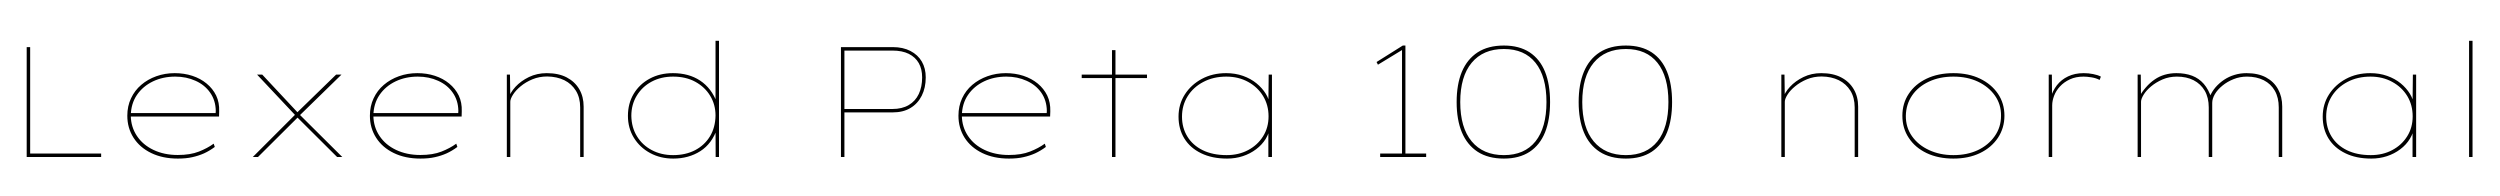 <svg xmlns="http://www.w3.org/2000/svg" xmlns:xlink="http://www.w3.org/1999/xlink" width="382.128" height="30"><path fill="black" d="M15.46 24L4.08 24L4.08 7.20L4.61 7.20L4.61 23.47L15.46 23.47L15.46 24ZM27.19 24.24L27.19 24.24Q24.86 24.24 23.11 23.39Q21.36 22.54 20.41 21.05Q19.46 19.56 19.46 17.69L19.46 17.69Q19.46 16.22 20.03 15.02Q20.59 13.82 21.59 12.97Q22.58 12.12 23.90 11.65Q25.22 11.18 26.71 11.18L26.71 11.18Q28.15 11.18 29.40 11.59Q30.65 12 31.58 12.77Q32.52 13.54 33.04 14.60Q33.55 15.67 33.50 17.02L33.50 17.02L33.48 17.81L19.75 17.81L19.75 17.28L33.22 17.28L32.95 17.52L32.98 16.92Q32.95 15.34 32.12 14.16Q31.30 12.98 29.89 12.35Q28.49 11.71 26.78 11.71L26.78 11.71Q24.91 11.71 23.38 12.44Q21.84 13.18 20.93 14.51Q20.02 15.84 19.99 17.69L19.99 17.69Q20.02 19.42 20.93 20.78Q21.84 22.15 23.47 22.92Q25.10 23.69 27.17 23.69L27.17 23.69Q29.09 23.69 30.40 23.17Q31.70 22.66 32.66 21.96L32.66 21.96L32.83 22.46Q32.02 23.06 31.19 23.44Q30.36 23.81 29.41 24.02Q28.46 24.24 27.19 24.24ZM52.32 24L51.53 24L45.31 17.81L45.14 17.62L39.29 11.40L40.08 11.40L45.53 17.23L45.70 17.42L52.32 24ZM39.43 24L38.64 24L45.24 17.40L45.65 17.81L39.43 24ZM52.20 11.40L45.70 17.74L45.31 17.30L51.38 11.40L52.20 11.40ZM64.27 24.24L64.27 24.24Q61.94 24.24 60.19 23.39Q58.44 22.54 57.49 21.05Q56.54 19.56 56.54 17.69L56.54 17.69Q56.54 16.22 57.11 15.02Q57.67 13.82 58.67 12.97Q59.66 12.12 60.98 11.65Q62.30 11.18 63.79 11.18L63.79 11.18Q65.23 11.18 66.48 11.59Q67.73 12 68.66 12.77Q69.60 13.54 70.12 14.60Q70.63 15.67 70.58 17.02L70.58 17.02L70.56 17.81L56.83 17.81L56.83 17.28L70.30 17.28L70.03 17.52L70.06 16.92Q70.03 15.34 69.20 14.16Q68.38 12.98 66.97 12.35Q65.57 11.71 63.86 11.71L63.86 11.71Q61.99 11.71 60.46 12.44Q58.92 13.18 58.01 14.51Q57.10 15.84 57.07 17.69L57.07 17.69Q57.10 19.42 58.01 20.78Q58.92 22.15 60.55 22.92Q62.18 23.69 64.25 23.69L64.25 23.69Q66.17 23.69 67.48 23.17Q68.78 22.66 69.74 21.96L69.74 21.96L69.91 22.46Q69.10 23.06 68.27 23.44Q67.44 23.81 66.49 24.02Q65.54 24.24 64.27 24.24ZM77.47 24L77.47 24L77.47 11.40L77.95 11.40L78 15L77.69 15.10Q77.98 14.16 78.79 13.27Q79.61 12.38 80.84 11.78Q82.08 11.18 83.57 11.18L83.57 11.18Q85.37 11.18 86.62 11.83Q87.86 12.48 88.54 13.63Q89.21 14.78 89.21 16.30L89.21 16.30L89.21 24L88.68 24L88.68 16.42Q88.68 14.93 88.03 13.87Q87.38 12.82 86.26 12.26Q85.13 11.71 83.64 11.69L83.64 11.69Q82.42 11.69 81.38 12.12Q80.35 12.55 79.58 13.19Q78.82 13.82 78.41 14.47Q78 15.12 78 15.55L78 15.55L78 24L77.76 24Q77.69 24 77.62 24Q77.54 24 77.47 24ZM102.91 24.24L102.91 24.24Q100.94 24.24 99.37 23.39Q97.80 22.54 96.89 21.06Q95.98 19.58 95.98 17.71L95.98 17.71Q95.98 15.82 96.86 14.34Q97.75 12.86 99.31 12.02Q100.87 11.18 102.86 11.18L102.86 11.18Q104.06 11.18 105.10 11.46Q106.13 11.74 107.00 12.31Q107.88 12.89 108.53 13.74Q109.18 14.59 109.61 15.74L109.61 15.74L109.37 15.72L109.37 6.24L109.90 6.24L109.90 24L109.39 24L109.37 19.68L109.63 19.63Q109.22 20.81 108.58 21.67Q107.93 22.54 107.05 23.10Q106.18 23.66 105.13 23.95Q104.09 24.24 102.91 24.24ZM102.89 23.71L102.89 23.71Q104.78 23.71 106.24 22.96Q107.69 22.20 108.52 20.84Q109.34 19.49 109.37 17.66L109.37 17.66Q109.37 15.98 108.55 14.64Q107.74 13.30 106.28 12.50Q104.83 11.71 102.89 11.71L102.89 11.71Q101.04 11.71 99.60 12.48Q98.16 13.25 97.33 14.62Q96.50 15.98 96.50 17.71L96.50 17.71Q96.53 19.49 97.36 20.83Q98.18 22.18 99.62 22.94Q101.06 23.71 102.89 23.71ZM129.07 24L128.54 24L128.54 7.20L136.46 7.20Q138.02 7.20 139.16 7.79Q140.30 8.38 140.90 9.41Q141.50 10.44 141.50 11.83L141.50 11.83Q141.50 13.42 140.89 14.63Q140.28 15.84 139.16 16.51Q138.05 17.18 136.44 17.18L136.44 17.18L129.07 17.18L129.07 24ZM129.07 7.73L129.07 16.66L136.39 16.66Q137.88 16.66 138.90 16.06Q139.92 15.46 140.44 14.36Q140.95 13.27 140.95 11.83L140.95 11.83Q140.95 10.56 140.44 9.65Q139.92 8.74 138.91 8.23Q137.90 7.73 136.39 7.73L136.39 7.73L129.07 7.73ZM154.22 24.24L154.22 24.24Q151.90 24.24 150.14 23.39Q148.39 22.54 147.44 21.05Q146.50 19.56 146.50 17.69L146.50 17.69Q146.50 16.22 147.06 15.02Q147.62 13.82 148.62 12.97Q149.62 12.12 150.94 11.65Q152.26 11.18 153.74 11.18L153.74 11.18Q155.18 11.18 156.43 11.59Q157.68 12 158.62 12.77Q159.55 13.54 160.07 14.60Q160.58 15.67 160.54 17.02L160.54 17.02L160.51 17.81L146.78 17.81L146.78 17.28L160.25 17.28L159.98 17.52L160.01 16.92Q159.98 15.34 159.16 14.16Q158.33 12.98 156.92 12.35Q155.52 11.71 153.82 11.71L153.82 11.71Q151.94 11.71 150.41 12.44Q148.87 13.18 147.96 14.51Q147.05 15.84 147.02 17.69L147.02 17.69Q147.05 19.42 147.96 20.78Q148.87 22.15 150.50 22.92Q152.14 23.69 154.20 23.69L154.20 23.69Q156.12 23.69 157.43 23.17Q158.74 22.66 159.70 21.96L159.70 21.96L159.86 22.46Q159.05 23.06 158.22 23.44Q157.39 23.81 156.44 24.02Q155.50 24.24 154.22 24.24ZM170.50 24L169.97 24L169.97 7.66L170.50 7.66L170.50 24ZM175.32 11.93L165.34 11.93L165.34 11.40L175.32 11.40L175.32 11.93ZM187.56 24.24L187.56 24.24Q185.26 24.24 183.59 23.42Q181.92 22.61 181.03 21.17Q180.14 19.73 180.14 17.83L180.14 17.83Q180.14 15.94 181.10 14.44Q182.06 12.94 183.70 12.06Q185.33 11.18 187.42 11.18L187.42 11.18Q188.81 11.18 190.00 11.60Q191.18 12.02 192.06 12.74Q192.94 13.46 193.48 14.34Q194.02 15.22 194.09 16.10L194.09 16.10L193.87 16.10L193.92 11.40L194.42 11.40L194.42 24L193.87 24L193.87 19.54L194.16 19.18Q194.04 20.28 193.48 21.20Q192.91 22.13 192 22.81Q191.09 23.50 189.96 23.87Q188.83 24.24 187.56 24.24ZM187.49 23.71L187.49 23.71Q189.34 23.71 190.78 22.94Q192.22 22.18 193.06 20.84Q193.90 19.51 193.90 17.78L193.90 17.78Q193.90 16.06 193.07 14.69Q192.24 13.32 190.78 12.52Q189.31 11.71 187.44 11.71L187.44 11.71Q185.47 11.71 183.94 12.52Q182.40 13.32 181.54 14.70Q180.67 16.08 180.67 17.83L180.67 17.83Q180.67 19.54 181.49 20.87Q182.30 22.20 183.84 22.96Q185.38 23.71 187.49 23.71ZM214.82 23.81L214.30 23.81L214.30 7.34L214.61 7.46L210.62 9.89L210.41 9.48L214.42 6.96L214.82 6.96L214.82 23.81ZM217.99 24L210.96 24L210.96 23.47L217.99 23.47L217.99 24ZM229.87 24.24L229.87 24.24Q227.47 24.24 225.86 23.20Q224.26 22.15 223.45 20.23Q222.65 18.31 222.65 15.60L222.65 15.60Q222.65 12.89 223.45 10.97Q224.26 9.05 225.86 8.00Q227.47 6.96 229.87 6.96L229.87 6.96Q232.22 6.96 233.81 8.00Q235.39 9.05 236.16 10.97Q236.93 12.89 236.93 15.60L236.93 15.60Q236.93 18.31 236.16 20.23Q235.39 22.15 233.81 23.20Q232.22 24.24 229.87 24.24ZM229.87 23.71L229.87 23.71Q233.02 23.71 234.70 21.61Q236.38 19.51 236.38 15.60L236.38 15.60Q236.38 11.69 234.70 9.59Q233.02 7.49 229.87 7.49L229.87 7.49Q226.70 7.49 224.95 9.59Q223.20 11.69 223.20 15.60L223.20 15.60Q223.20 19.51 224.95 21.61Q226.70 23.71 229.87 23.71ZM248.52 24.24L248.52 24.24Q246.12 24.24 244.51 23.20Q242.90 22.15 242.10 20.23Q241.30 18.31 241.30 15.60L241.30 15.60Q241.30 12.89 242.10 10.97Q242.90 9.05 244.51 8.00Q246.12 6.96 248.52 6.96L248.52 6.96Q250.87 6.96 252.46 8.00Q254.04 9.05 254.81 10.97Q255.58 12.89 255.58 15.60L255.58 15.60Q255.58 18.31 254.81 20.23Q254.04 22.15 252.46 23.20Q250.87 24.24 248.52 24.24ZM248.52 23.71L248.52 23.71Q251.66 23.71 253.34 21.61Q255.02 19.51 255.02 15.60L255.02 15.60Q255.02 11.69 253.34 9.59Q251.66 7.49 248.52 7.49L248.52 7.49Q245.35 7.49 243.60 9.59Q241.85 11.69 241.85 15.60L241.85 15.60Q241.85 19.51 243.60 21.61Q245.35 23.71 248.52 23.71ZM272.28 24L272.28 24L272.28 11.40L272.76 11.40L272.81 15L272.50 15.10Q272.78 14.16 273.60 13.27Q274.42 12.38 275.65 11.78Q276.89 11.18 278.38 11.18L278.38 11.18Q280.18 11.18 281.42 11.83Q282.67 12.48 283.34 13.63Q284.02 14.78 284.02 16.30L284.02 16.30L284.02 24L283.49 24L283.49 16.42Q283.49 14.93 282.84 13.87Q282.19 12.82 281.06 12.26Q279.94 11.71 278.45 11.69L278.45 11.69Q277.22 11.69 276.19 12.12Q275.16 12.55 274.39 13.19Q273.62 13.82 273.22 14.47Q272.81 15.12 272.81 15.55L272.81 15.55L272.81 24L272.57 24Q272.50 24 272.42 24Q272.35 24 272.28 24ZM298.58 24.24L298.58 24.24Q296.26 24.24 294.49 23.40Q292.73 22.56 291.76 21.08Q290.78 19.61 290.78 17.69L290.78 17.69Q290.78 15.79 291.76 14.33Q292.73 12.86 294.49 12.02Q296.26 11.18 298.58 11.18L298.58 11.18Q300.89 11.18 302.64 12.02Q304.39 12.86 305.39 14.33Q306.38 15.79 306.38 17.69L306.38 17.69Q306.38 19.56 305.39 21.06Q304.39 22.56 302.64 23.40Q300.89 24.24 298.58 24.24ZM298.58 23.71L298.58 23.71Q300.67 23.71 302.29 22.96Q303.91 22.20 304.88 20.83Q305.86 19.46 305.86 17.69L305.86 17.69Q305.88 15.96 304.92 14.60Q303.96 13.25 302.33 12.48Q300.70 11.71 298.58 11.71L298.58 11.71Q296.47 11.71 294.83 12.48Q293.18 13.25 292.26 14.60Q291.34 15.96 291.31 17.69L291.31 17.69Q291.29 19.46 292.25 20.82Q293.21 22.18 294.86 22.94Q296.52 23.71 298.58 23.71ZM313.68 24L313.15 24L313.15 11.40L313.63 11.40L313.66 14.90L313.42 15.02Q313.73 13.90 314.40 13.03Q315.07 12.17 316.10 11.68Q317.14 11.18 318.50 11.18L318.50 11.18Q319.25 11.18 319.93 11.32Q320.62 11.45 321.12 11.71L321.12 11.71L320.93 12.22Q320.38 11.93 319.68 11.82Q318.98 11.71 318.48 11.71L318.48 11.71Q317.28 11.71 316.38 12.13Q315.48 12.55 314.87 13.21Q314.26 13.87 313.97 14.64Q313.68 15.41 313.68 16.10L313.68 16.10L313.68 24ZM327.26 24L326.74 24L326.74 11.40L327.22 11.40L327.26 15.10L326.88 14.98Q327.38 14.06 328.00 13.36Q328.61 12.65 329.33 12.16Q330.05 11.66 330.89 11.42Q331.73 11.18 332.66 11.18L332.66 11.18Q334.03 11.18 335.08 11.58Q336.12 11.98 336.85 12.82Q337.58 13.66 338.02 15L338.02 15L337.85 15.02L337.75 14.81Q338.09 13.99 338.66 13.33Q339.24 12.67 339.96 12.19Q340.68 11.71 341.54 11.45Q342.41 11.18 343.39 11.18L343.39 11.18Q345.14 11.18 346.36 11.83Q347.57 12.48 348.20 13.63Q348.84 14.78 348.84 16.30L348.84 16.30L348.84 24L348.31 24L348.31 16.42Q348.31 14.93 347.71 13.87Q347.11 12.82 346.01 12.26Q344.90 11.71 343.46 11.71L343.46 11.71Q342.36 11.71 341.40 12.10Q340.44 12.48 339.70 13.09Q338.95 13.70 338.54 14.40Q338.14 15.10 338.14 15.72L338.14 15.72L338.14 24L337.61 24L337.61 16.42Q337.61 14.93 337.00 13.87Q336.38 12.82 335.29 12.26Q334.20 11.71 332.74 11.71L332.74 11.71Q331.56 11.71 330.55 12.14Q329.54 12.58 328.80 13.20Q328.06 13.82 327.66 14.47Q327.26 15.12 327.26 15.55L327.26 15.55L327.26 24ZM362.45 24.24L362.45 24.24Q360.14 24.24 358.48 23.42Q356.81 22.61 355.92 21.17Q355.03 19.73 355.03 17.83L355.03 17.83Q355.03 15.94 355.99 14.44Q356.95 12.94 358.58 12.06Q360.22 11.18 362.30 11.18L362.30 11.18Q363.70 11.18 364.88 11.60Q366.07 12.02 366.95 12.74Q367.82 13.46 368.36 14.34Q368.90 15.22 368.98 16.10L368.98 16.10L368.76 16.10L368.81 11.40L369.31 11.40L369.31 24L368.76 24L368.76 19.54L369.05 19.18Q368.93 20.28 368.36 21.20Q367.80 22.13 366.89 22.81Q365.98 23.50 364.85 23.87Q363.72 24.24 362.45 24.24ZM362.38 23.71L362.38 23.71Q364.22 23.71 365.66 22.94Q367.10 22.18 367.94 20.84Q368.78 19.51 368.78 17.78L368.78 17.78Q368.78 16.06 367.96 14.69Q367.13 13.32 365.66 12.52Q364.20 11.71 362.33 11.71L362.33 11.71Q360.36 11.71 358.82 12.52Q357.29 13.32 356.42 14.70Q355.56 16.08 355.56 17.83L355.56 17.83Q355.56 19.54 356.38 20.87Q357.19 22.20 358.73 22.96Q360.26 23.71 362.38 23.71ZM377.93 24L377.40 24L377.40 6.24L377.93 6.24L377.93 24Z"/></svg>